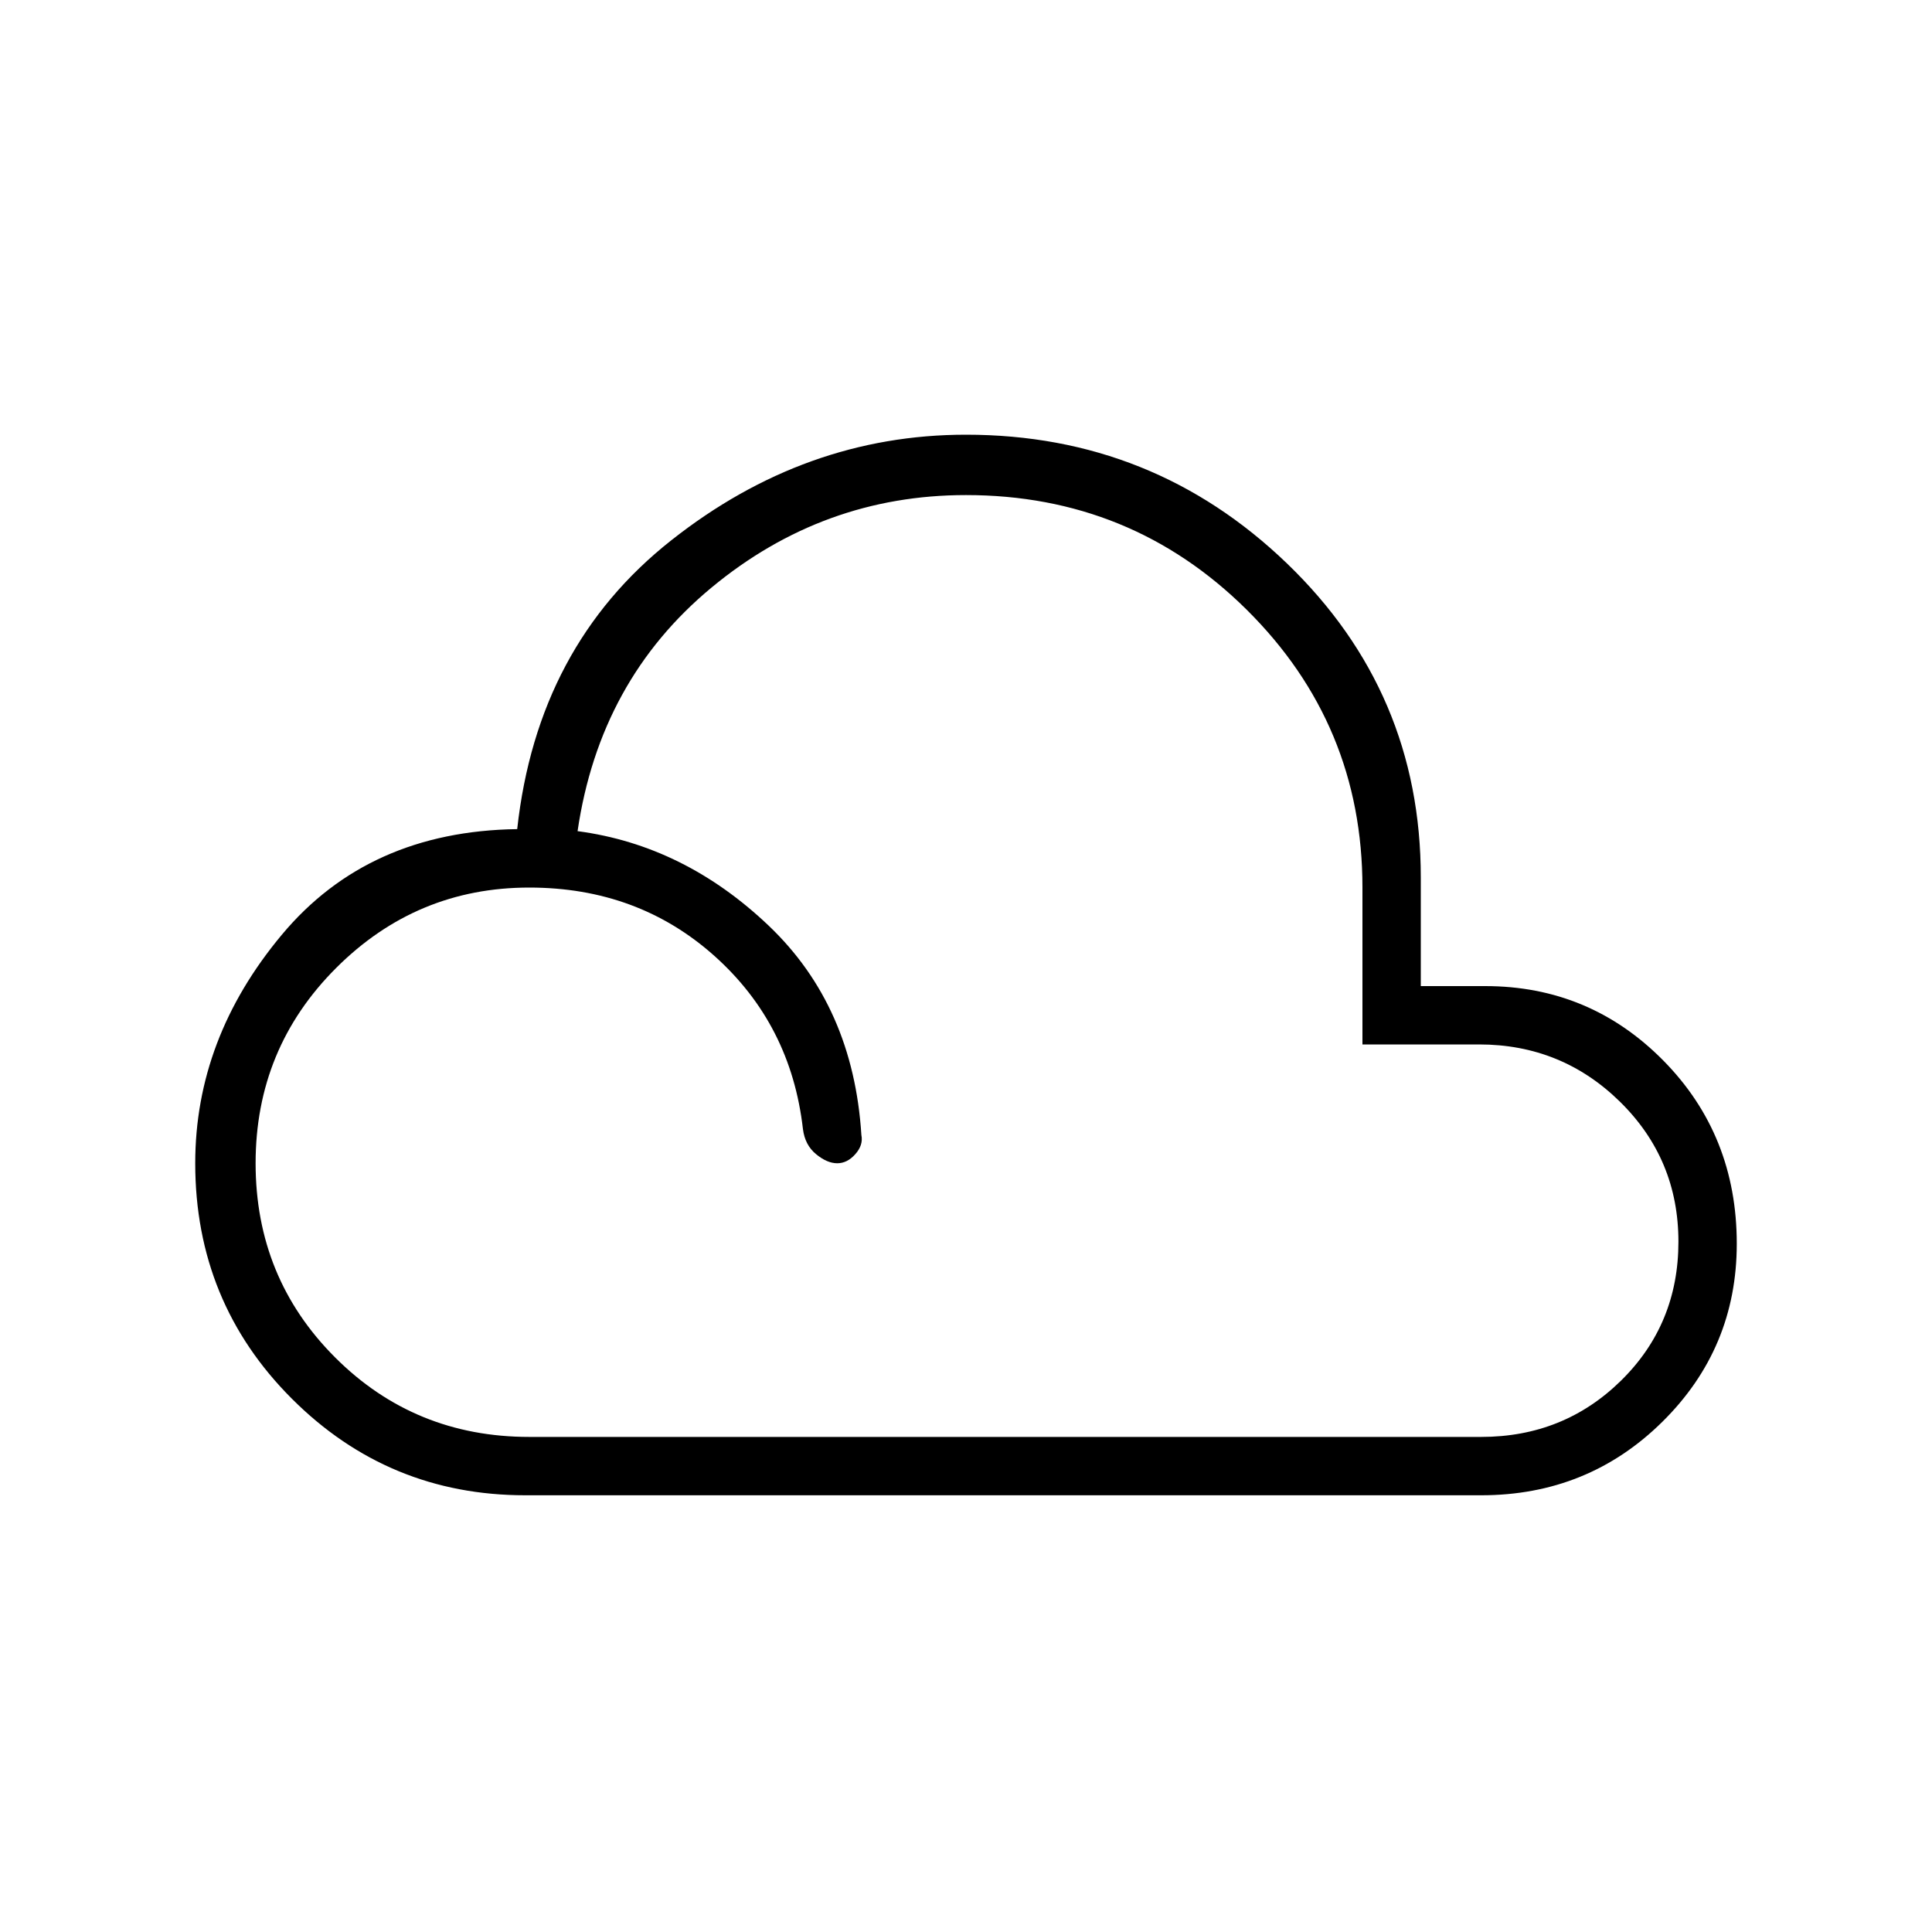 <svg xmlns="http://www.w3.org/2000/svg" height="20" width="20"><path d="M5.438 15.479Q4.021 15.479 3.021 14.479Q2.021 13.479 2.021 12.042Q2.021 10.75 2.917 9.677Q3.812 8.604 5.354 8.583Q5.562 6.688 6.948 5.594Q8.333 4.5 10 4.5Q11.938 4.5 13.323 5.833Q14.708 7.167 14.708 9.083V10.208H15.375Q16.458 10.208 17.219 10.979Q17.979 11.75 17.979 12.875Q17.979 13.958 17.208 14.719Q16.438 15.479 15.333 15.479ZM5.479 14.875H15.333Q16.188 14.875 16.781 14.292Q17.375 13.708 17.375 12.854Q17.375 12 16.771 11.406Q16.167 10.812 15.312 10.812H14.104V9.188Q14.104 7.5 12.906 6.312Q11.708 5.125 10 5.125Q8.521 5.125 7.365 6.083Q6.208 7.042 5.979 8.604Q7.083 8.75 7.958 9.583Q8.833 10.417 8.917 11.75Q8.938 11.854 8.854 11.948Q8.771 12.042 8.667 12.042Q8.562 12.042 8.448 11.948Q8.333 11.854 8.312 11.688Q8.188 10.604 7.396 9.896Q6.604 9.188 5.479 9.188Q4.312 9.188 3.479 10.021Q2.646 10.854 2.646 12.042Q2.646 13.229 3.469 14.052Q4.292 14.875 5.479 14.875Z"/></svg>